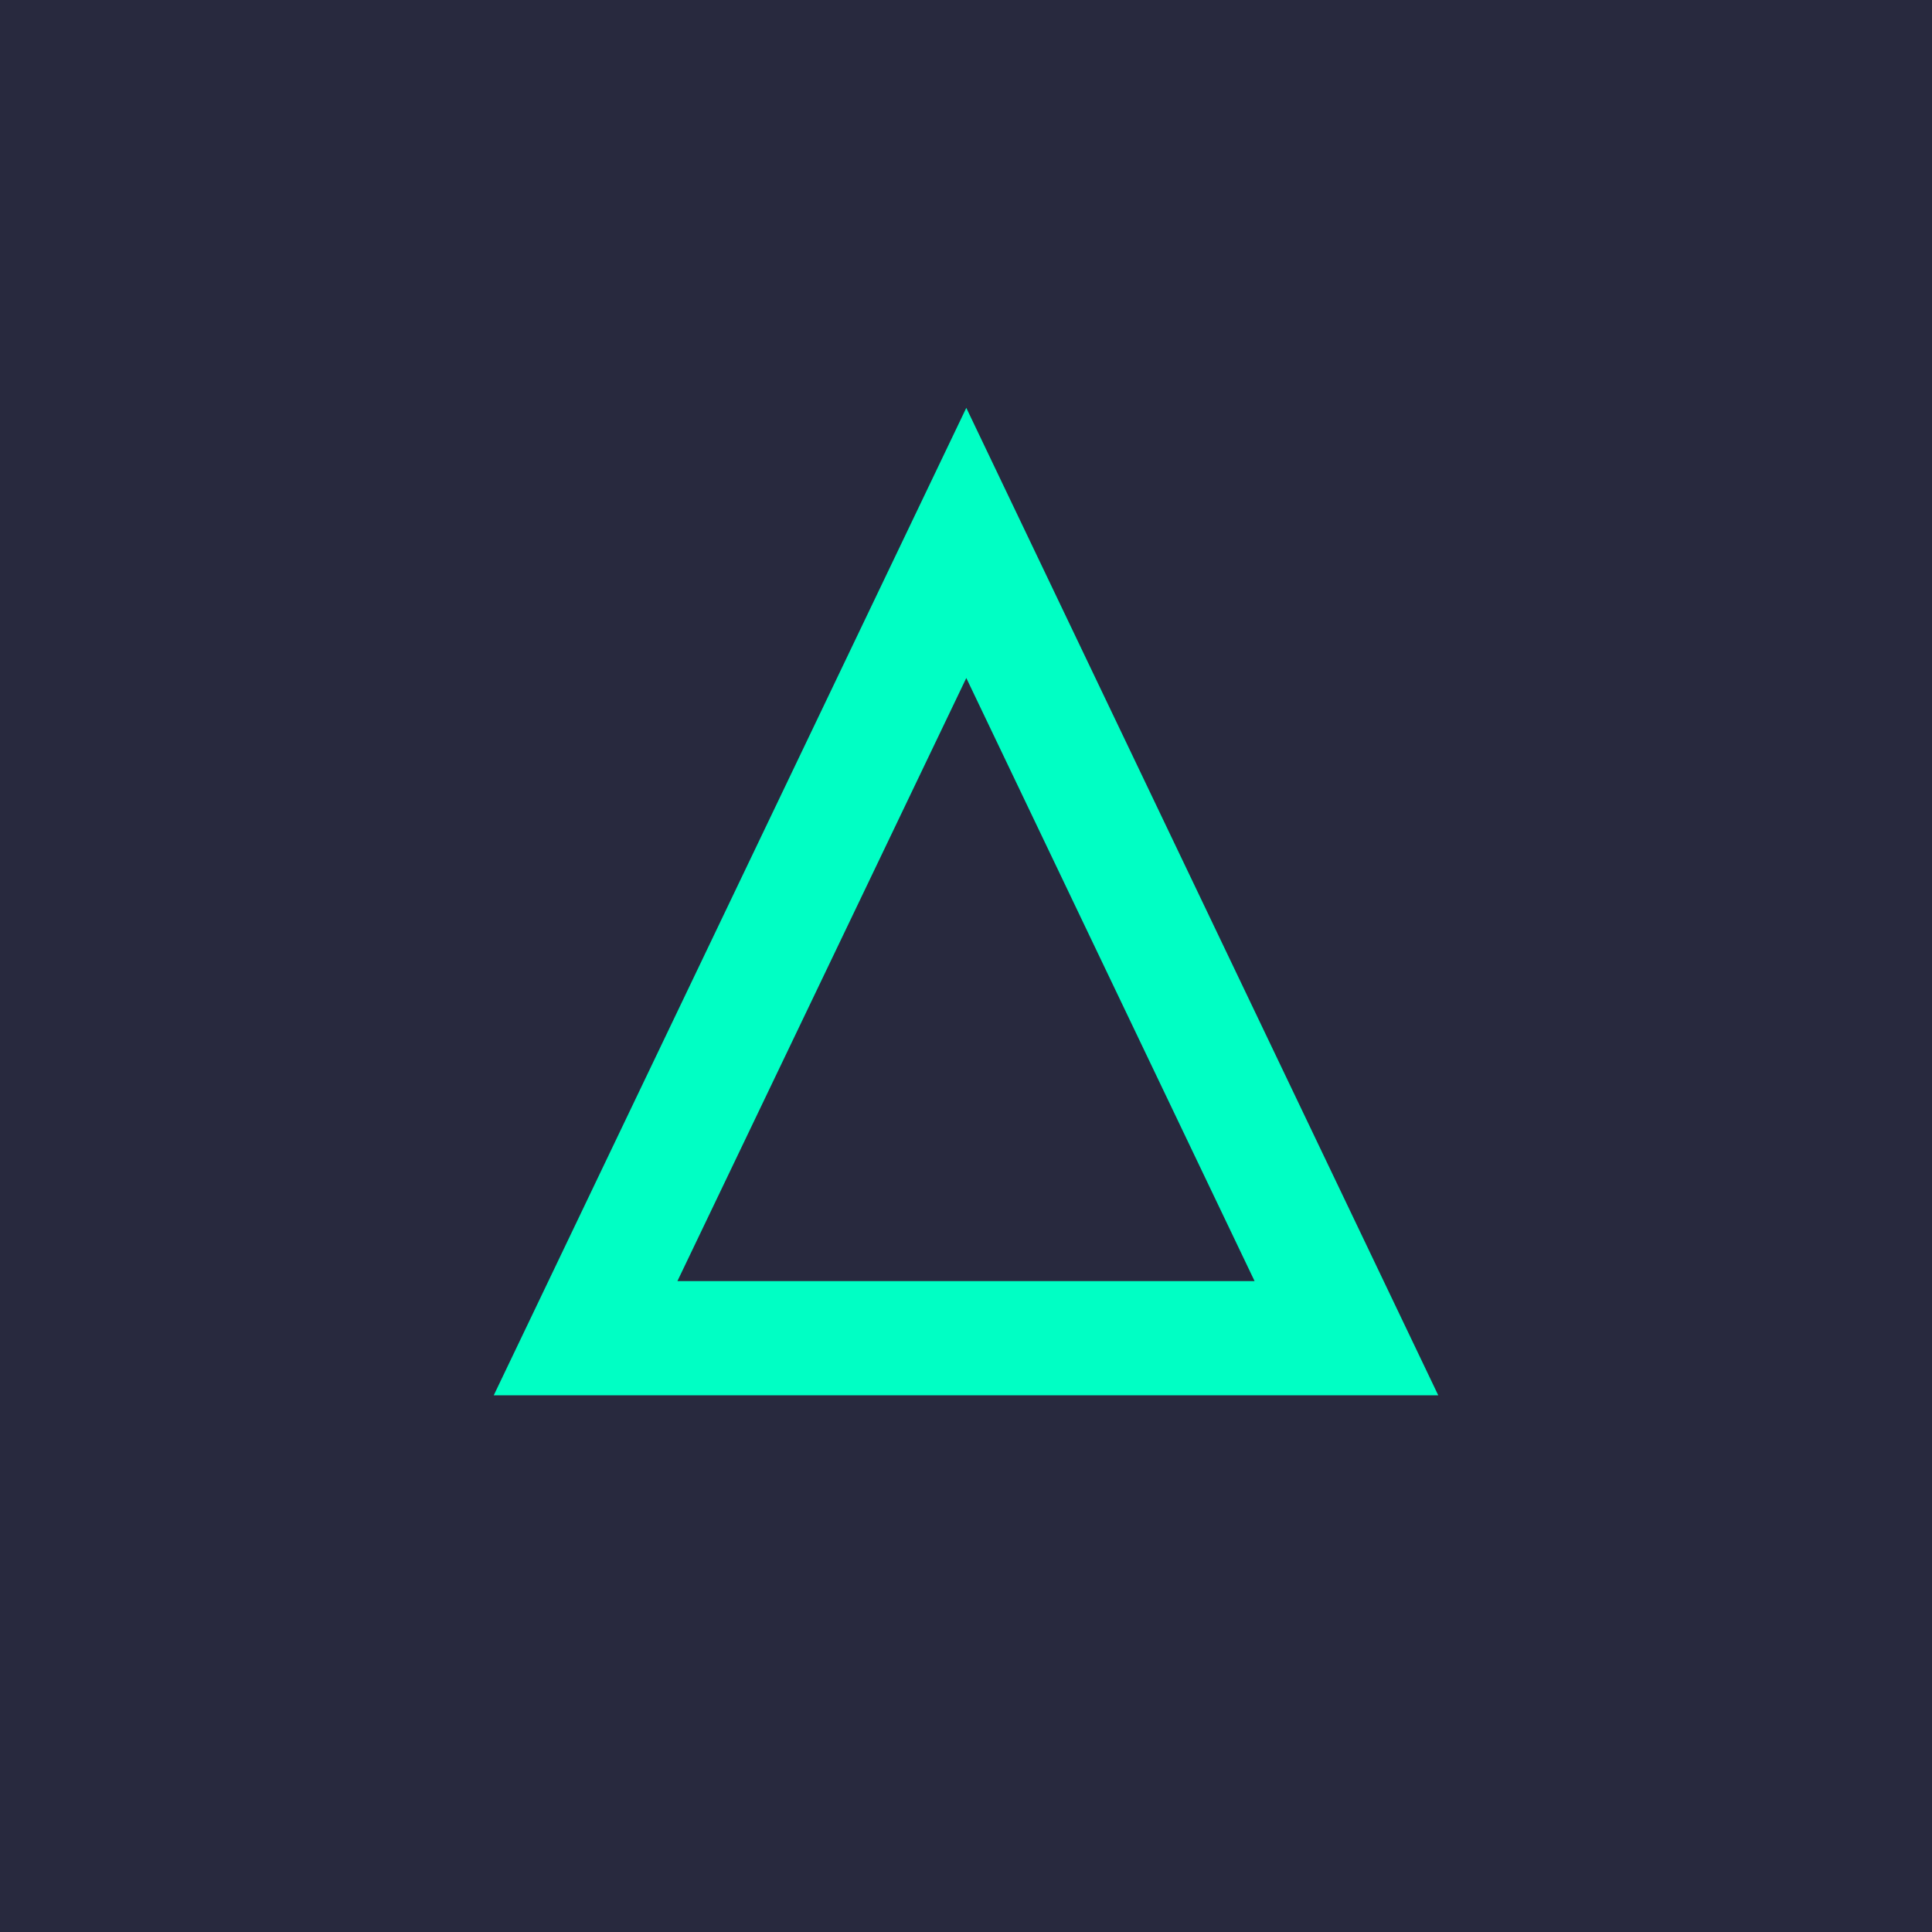 <?xml version="1.0" ?>
<svg xmlns="http://www.w3.org/2000/svg" viewBox="0 0 90 90">
	<g fill="none" fill-rule="evenodd">
		<path fill="#28293E" d="M0 0h90v90H0z"/>
		<path d="M45.014 19 67 65H23l22.014-46Zm0 12.584L31.556 59.679h26.888l-13.43-28.095Z" fill="#00FFC4"/>
	</g>
</svg>